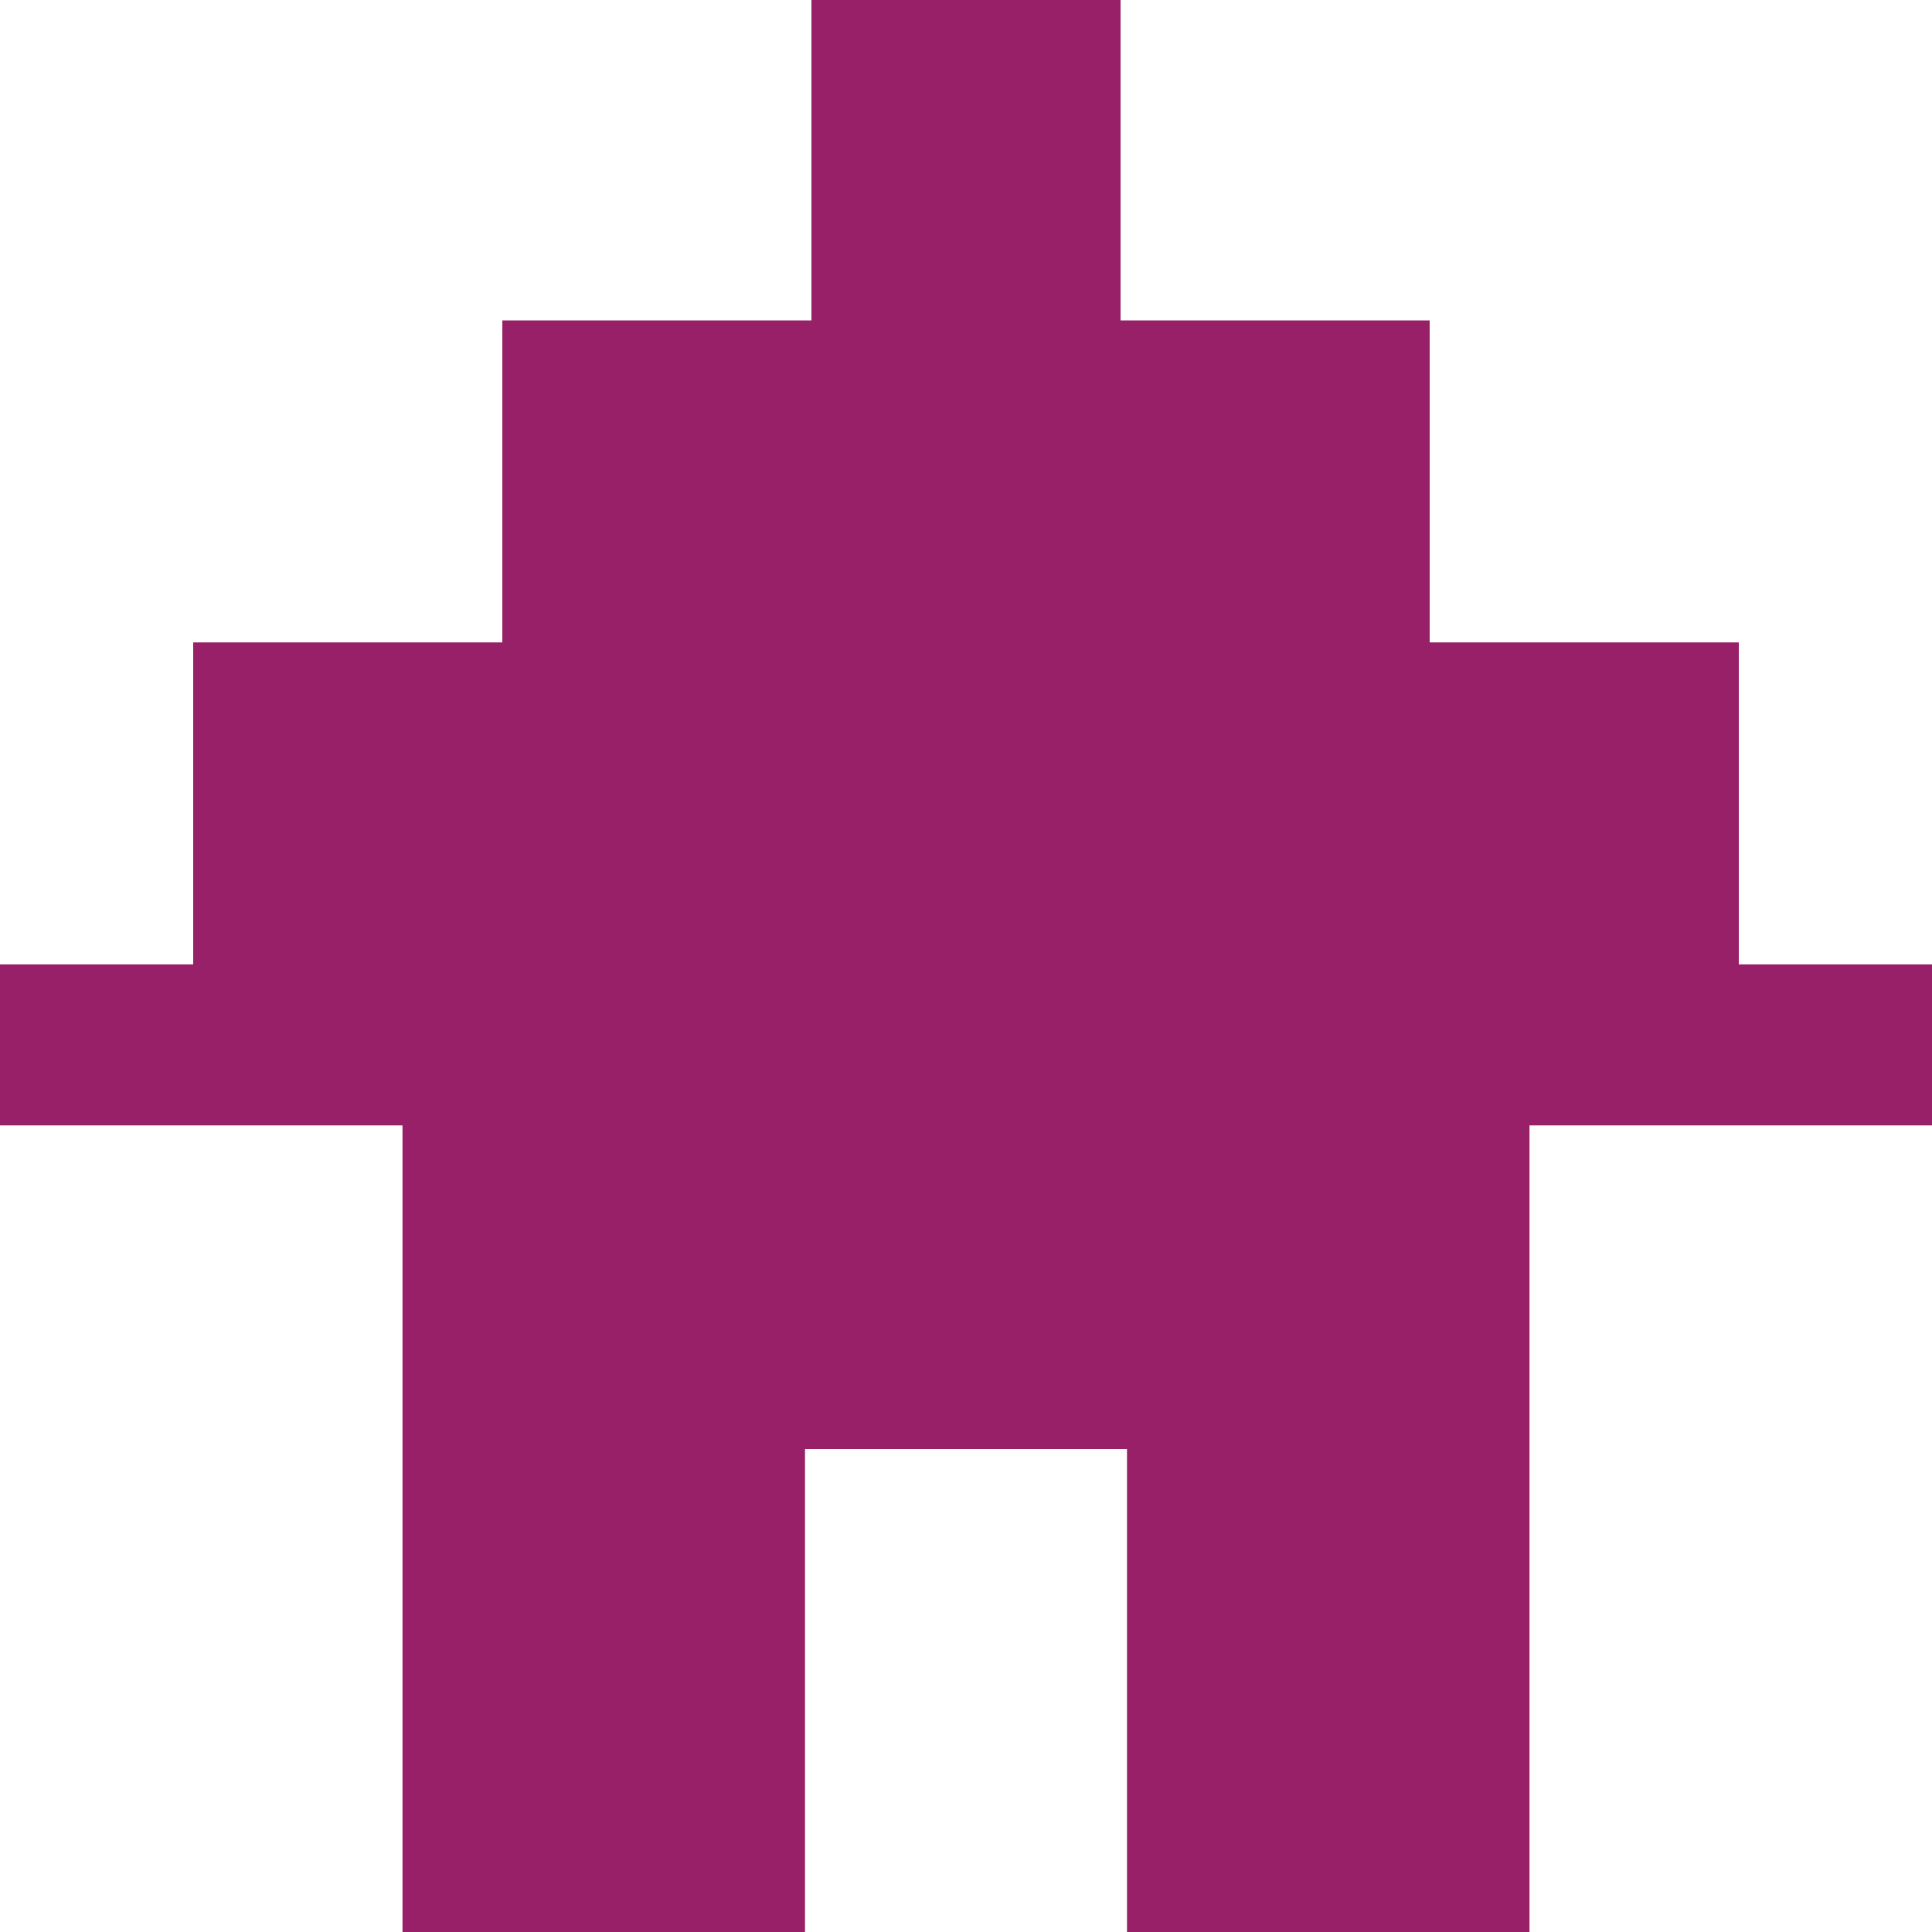 <?xml version="1.0" encoding="utf-8"?>
<!-- Generator: Adobe Illustrator 16.0.0, SVG Export Plug-In . SVG Version: 6.00 Build 0)  -->
<!DOCTYPE svg PUBLIC "-//W3C//DTD SVG 1.1//EN" "http://www.w3.org/Graphics/SVG/1.1/DTD/svg11.dtd">
<svg version="1.1" id="Layer_1" xmlns="http://www.w3.org/2000/svg" xmlns:xlink="http://www.w3.org/1999/xlink" x="0px" y="0px"
	 width="300px" height="300px" viewBox="0 0 300 300" enable-background="new 0 0 300 300" xml:space="preserve">
<g>
	<path fill="#972068" d="M270,149.75v-25.5v-24.5h-48v-25.5v-24.5h-48v-25.5v-24.5h-48v24.5v25.5H78v24.5v25.5H30v24.5v25.5H0v25
		h62.5v125.5h175v-125.5H300v-25H270z M175,261.751V300h-50v-38.249V225h50V261.751z"/>
</g>
</svg>

